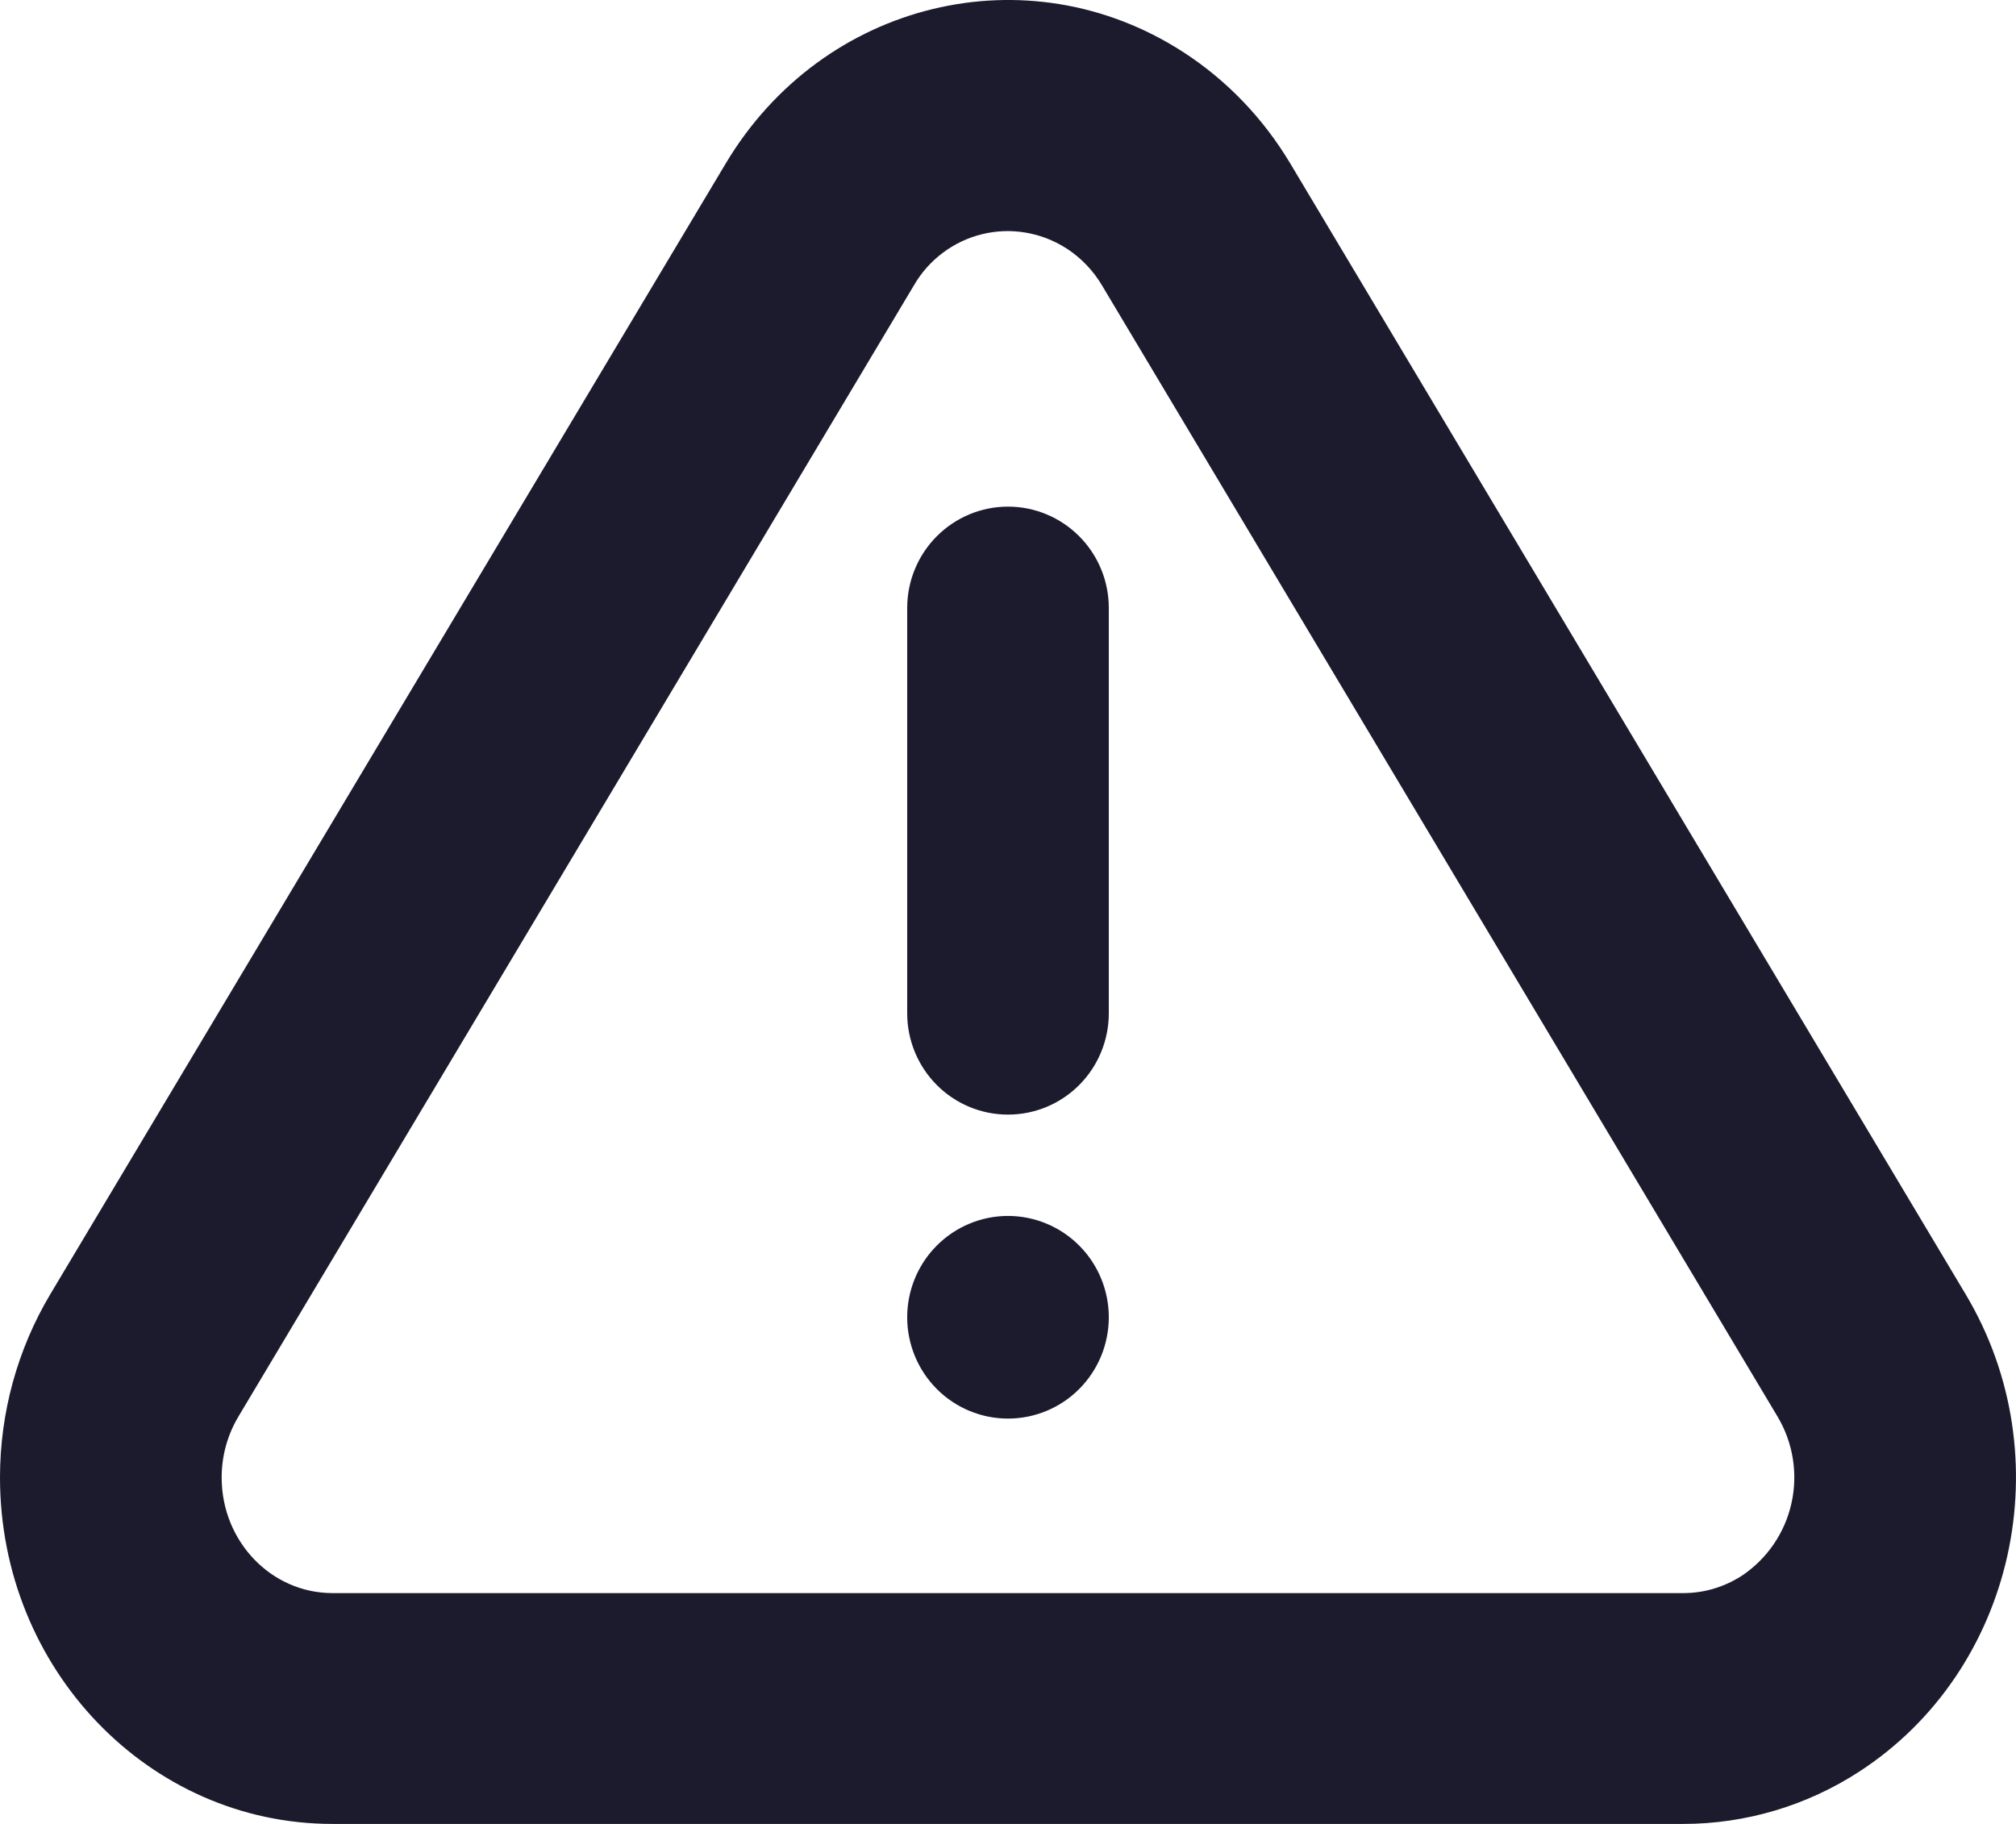 <svg width="42" height="38" viewBox="0 0 42 38" fill="none" xmlns="http://www.w3.org/2000/svg">
<path d="M26.88 3.405L40.952 26.967C42.974 30.351 41.981 34.804 38.733 36.911C37.642 37.62 36.371 37.999 35.072 38H6.926C3.102 38 0 34.77 0 30.782C0 29.433 0.363 28.114 1.046 26.967L15.12 3.405C17.14 0.021 21.412 -1.016 24.66 1.091C25.559 1.674 26.319 2.466 26.88 3.405ZM22.218 5.176C21.961 5.01 21.673 4.898 21.372 4.847C21.07 4.795 20.762 4.806 20.465 4.878C20.167 4.95 19.888 5.082 19.643 5.266C19.398 5.449 19.192 5.681 19.039 5.947L4.967 29.513C4.738 29.897 4.617 30.337 4.618 30.784C4.618 32.114 5.651 33.191 6.928 33.191H35.07C35.503 33.191 35.925 33.064 36.29 32.828C36.815 32.477 37.184 31.938 37.322 31.32C37.46 30.703 37.356 30.055 37.032 29.513L22.959 5.947C22.775 5.636 22.522 5.373 22.22 5.176H22.218ZM21 29.555C20.443 29.555 19.909 29.333 19.515 28.937C19.121 28.541 18.9 28.004 18.9 27.444C18.9 26.884 19.121 26.348 19.515 25.952C19.909 25.556 20.443 25.333 21 25.333C21.557 25.333 22.091 25.556 22.485 25.952C22.879 26.348 23.1 26.884 23.1 27.444C23.1 28.004 22.879 28.541 22.485 28.937C22.091 29.333 21.557 29.555 21 29.555ZM21 10.555C21.557 10.555 22.091 10.778 22.485 11.174C22.879 11.57 23.1 12.107 23.1 12.666V21.111C23.1 21.671 22.879 22.208 22.485 22.604C22.091 23 21.557 23.222 21 23.222C20.443 23.222 19.909 23 19.515 22.604C19.121 22.208 18.9 21.671 18.9 21.111V12.666C18.9 12.107 19.121 11.57 19.515 11.174C19.909 10.778 20.443 10.555 21 10.555Z" fill="#1C1A2D"/>
</svg>
